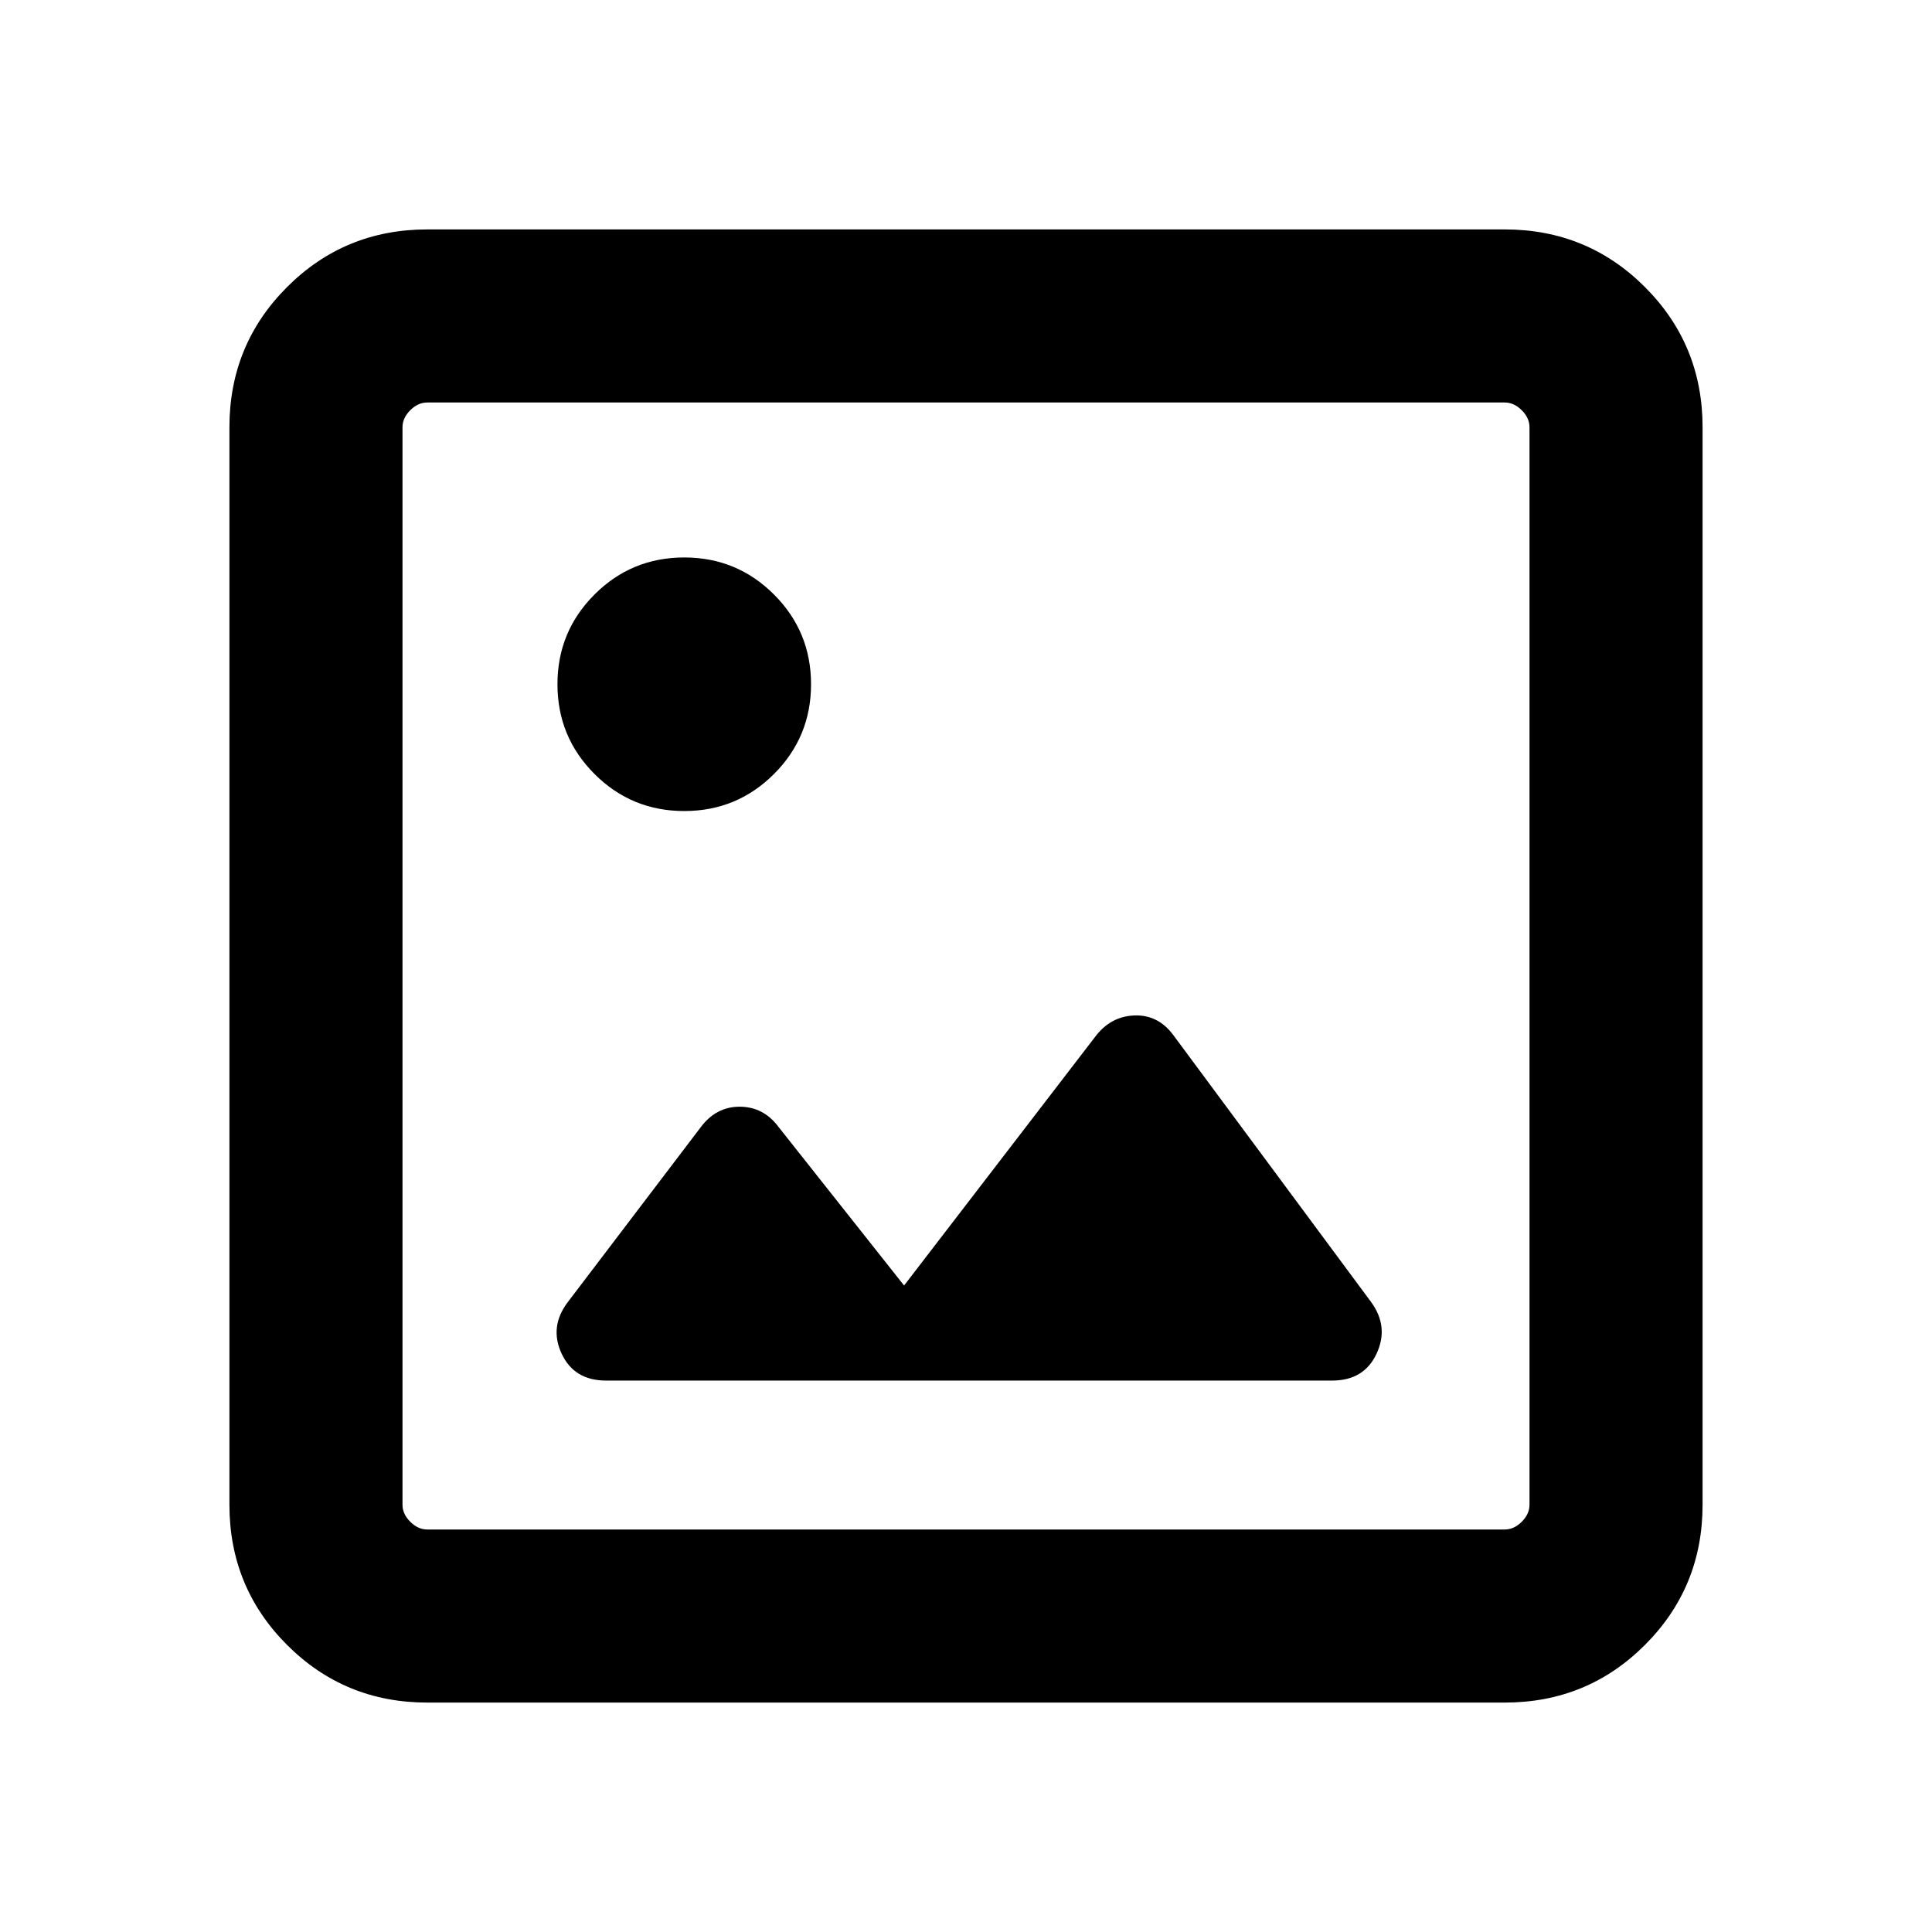 <svg xmlns="http://www.w3.org/2000/svg" height="24" viewBox="0 -960 960 960" width="24"><path d="M212.31-114q-41.03 0-69.67-28.64T114-212.31v-535.38q0-41.03 28.64-69.67T212.31-846h535.38q41.03 0 69.67 28.64T846-747.69v535.38q0 41.03-28.64 69.67T747.69-114H212.31Zm0-86h535.38q4.62 0 8.46-3.85 3.85-3.84 3.85-8.46v-535.38q0-4.62-3.85-8.46-3.84-3.85-8.46-3.85H212.31q-4.62 0-8.46 3.85-3.85 3.84-3.85 8.46v535.38q0 4.62 3.85 8.46 3.84 3.85 8.46 3.85ZM200-200v-560 560Zm101.16-74h360.76q15.85 0 22.08-13.35 6.23-13.34-2.62-25.57L583-445.69q-7.62-10.23-19.46-9.73-11.85.5-19.46 10.73l-94.85 123.46-62.54-79q-7.46-9.85-19.19-9.85t-19.35 10.24l-66.07 86.92q-9.23 12.23-3 25.57Q285.31-274 301.16-274ZM340-557q26.19 0 44.59-18.41Q403-593.81 403-620q0-26.19-18.41-44.59Q366.19-683 340-683q-26.19 0-44.59 18.41Q277-646.19 277-620q0 26.19 18.41 44.59Q313.81-557 340-557Z"/></svg>